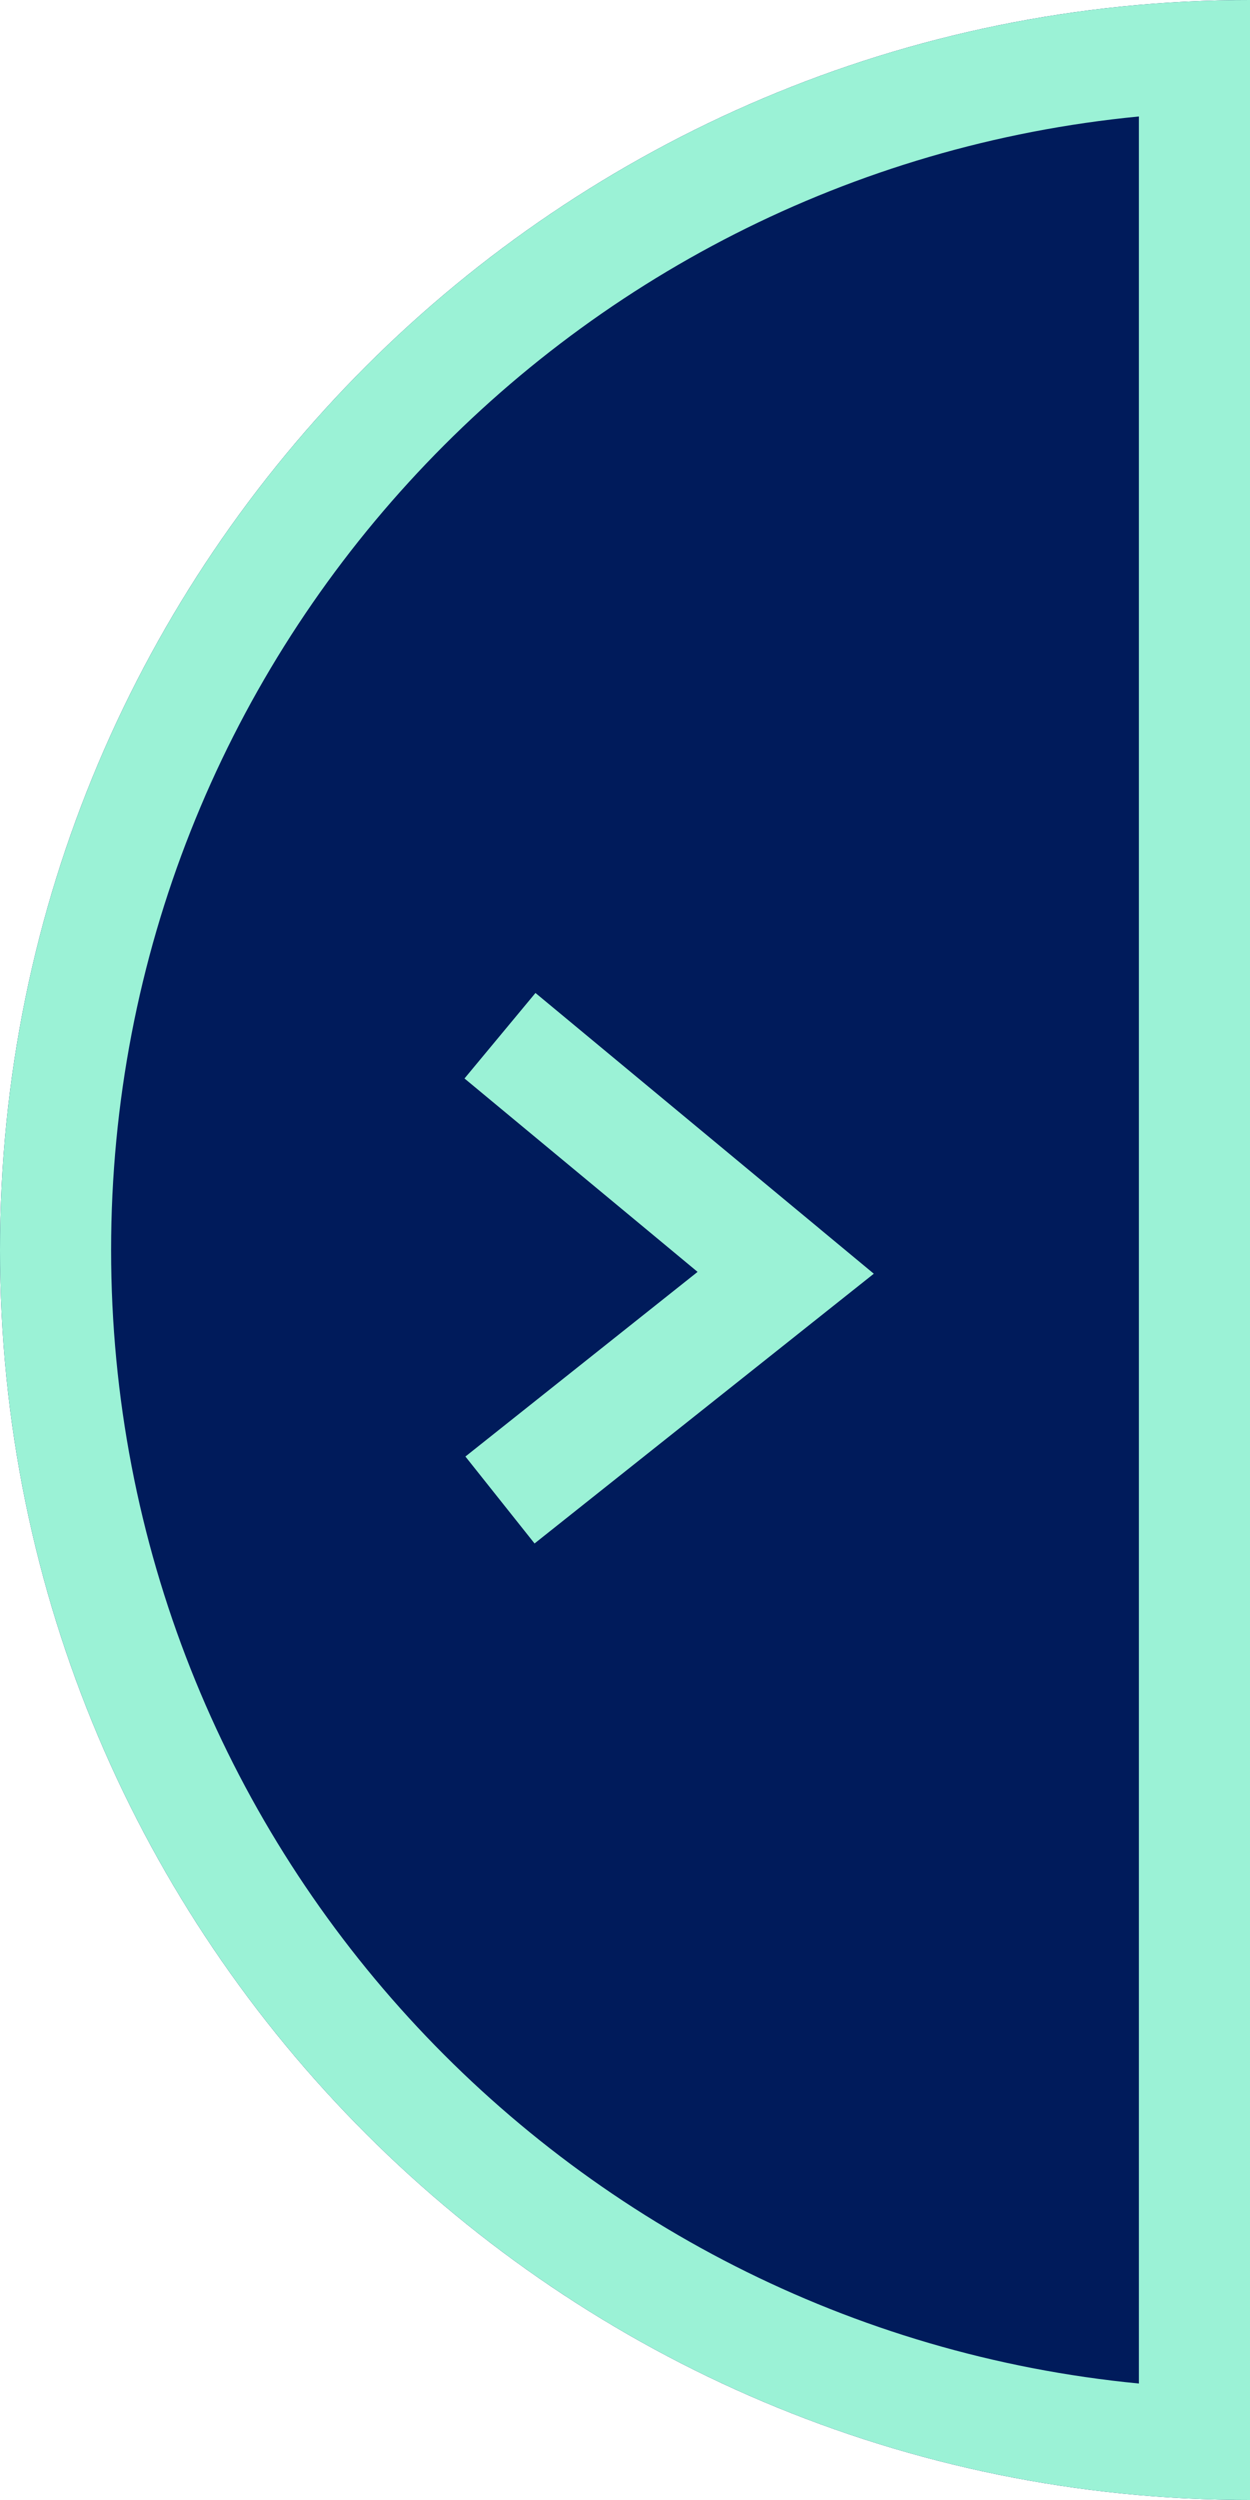 <svg width="45" height="90" viewBox="0 0 45 90" fill="none" xmlns="http://www.w3.org/2000/svg">
<path d="M45 45C45 69.853 45 67 45 90C20.147 90 0 69.853 0 45C0 20.147 20.147 3.05176e-05 45 3.05176e-05C45 40.5 45 20.147 45 45Z" fill="#001B5B"/>
<path fill-rule="evenodd" clip-rule="evenodd" d="M41 85.807C20.233 83.797 4 66.294 4 45C4 23.706 20.233 6.203 41 4.193V85.807ZM0 45C0 21.495 18.021 2.199 41 0.175C42.318 0.059 43.652 0 45 0V4V86V90C43.652 90 42.318 89.941 41 89.825C18.021 87.801 0 68.505 0 45ZM29.562 44.282L31.457 45.854L29.53 47.386L28.285 45.821L29.562 44.282ZM28.285 45.821C29.562 44.282 29.562 44.282 29.562 44.282L29.562 44.281L29.561 44.281L29.558 44.278L29.544 44.267L29.491 44.222L29.285 44.051L28.52 43.417L25.926 41.264L19.277 35.747L16.722 38.825L23.372 44.342L25.113 45.788L23.404 47.147L16.755 52.435L19.244 55.565L25.893 50.278L28.488 48.215L29.253 47.606L29.459 47.443L29.512 47.401L29.525 47.39L29.529 47.387L29.53 47.386L29.53 47.386L28.285 45.821Z" fill="#9BF2D6"/>
</svg>
